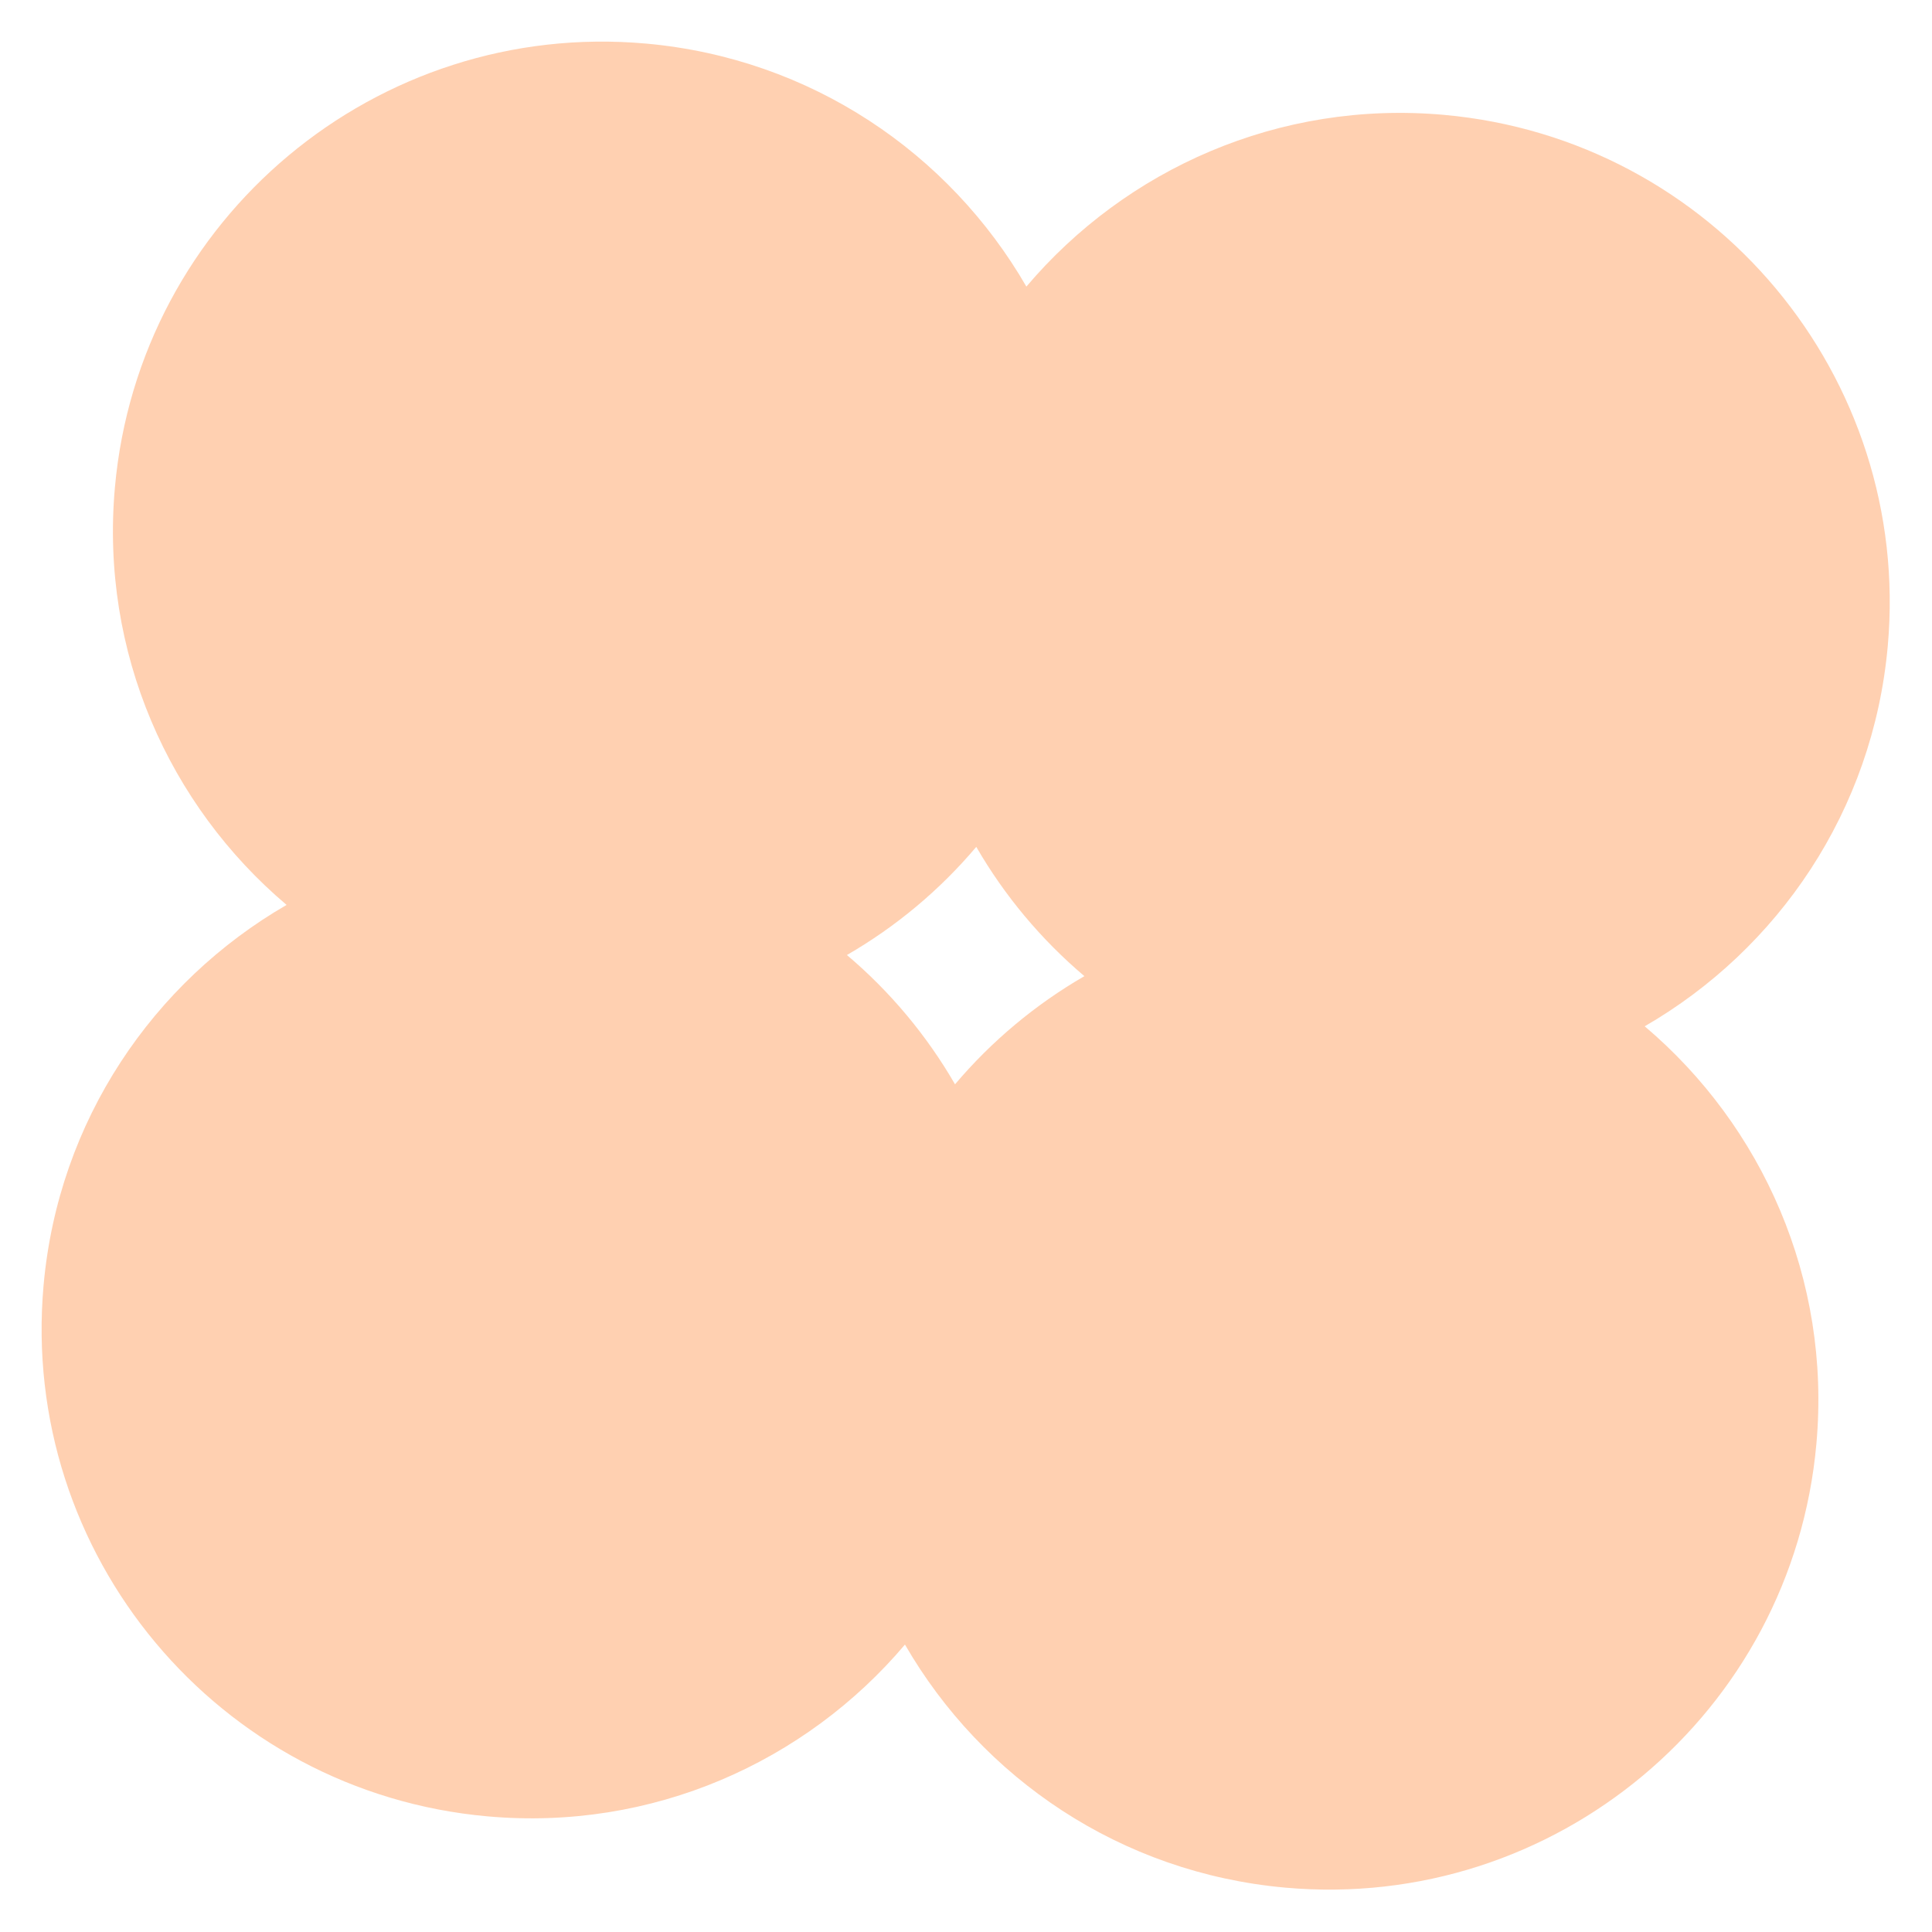 <svg width="47" height="47" viewBox="0 0 47 47" fill="none" xmlns="http://www.w3.org/2000/svg">
<g opacity="0.5">
<path d="M35.124 2.794C41.675 3.38 46.51 9.165 45.924 15.716C45.565 19.728 43.253 23.094 40.011 24.967C42.869 27.386 44.547 31.109 44.188 35.121C43.603 41.672 37.818 46.507 31.268 45.921C27.255 45.562 23.888 43.251 22.015 40.008C19.596 42.867 15.873 44.546 11.86 44.187C5.31 43.601 0.475 37.817 1.06 31.267C1.419 27.254 3.731 23.888 6.972 22.014C4.114 19.596 2.437 15.872 2.795 11.86C3.381 5.31 9.166 0.475 15.716 1.06C19.729 1.419 23.096 3.73 24.969 6.972C27.388 4.114 31.111 2.436 35.124 2.794ZM23.75 20.602C22.861 21.654 21.796 22.544 20.603 23.233C21.654 24.122 22.544 25.186 23.233 26.378C24.123 25.327 25.188 24.436 26.38 23.747C25.33 22.858 24.439 21.794 23.75 20.602Z" fill="#FFA264"/>
</g>
</svg>
